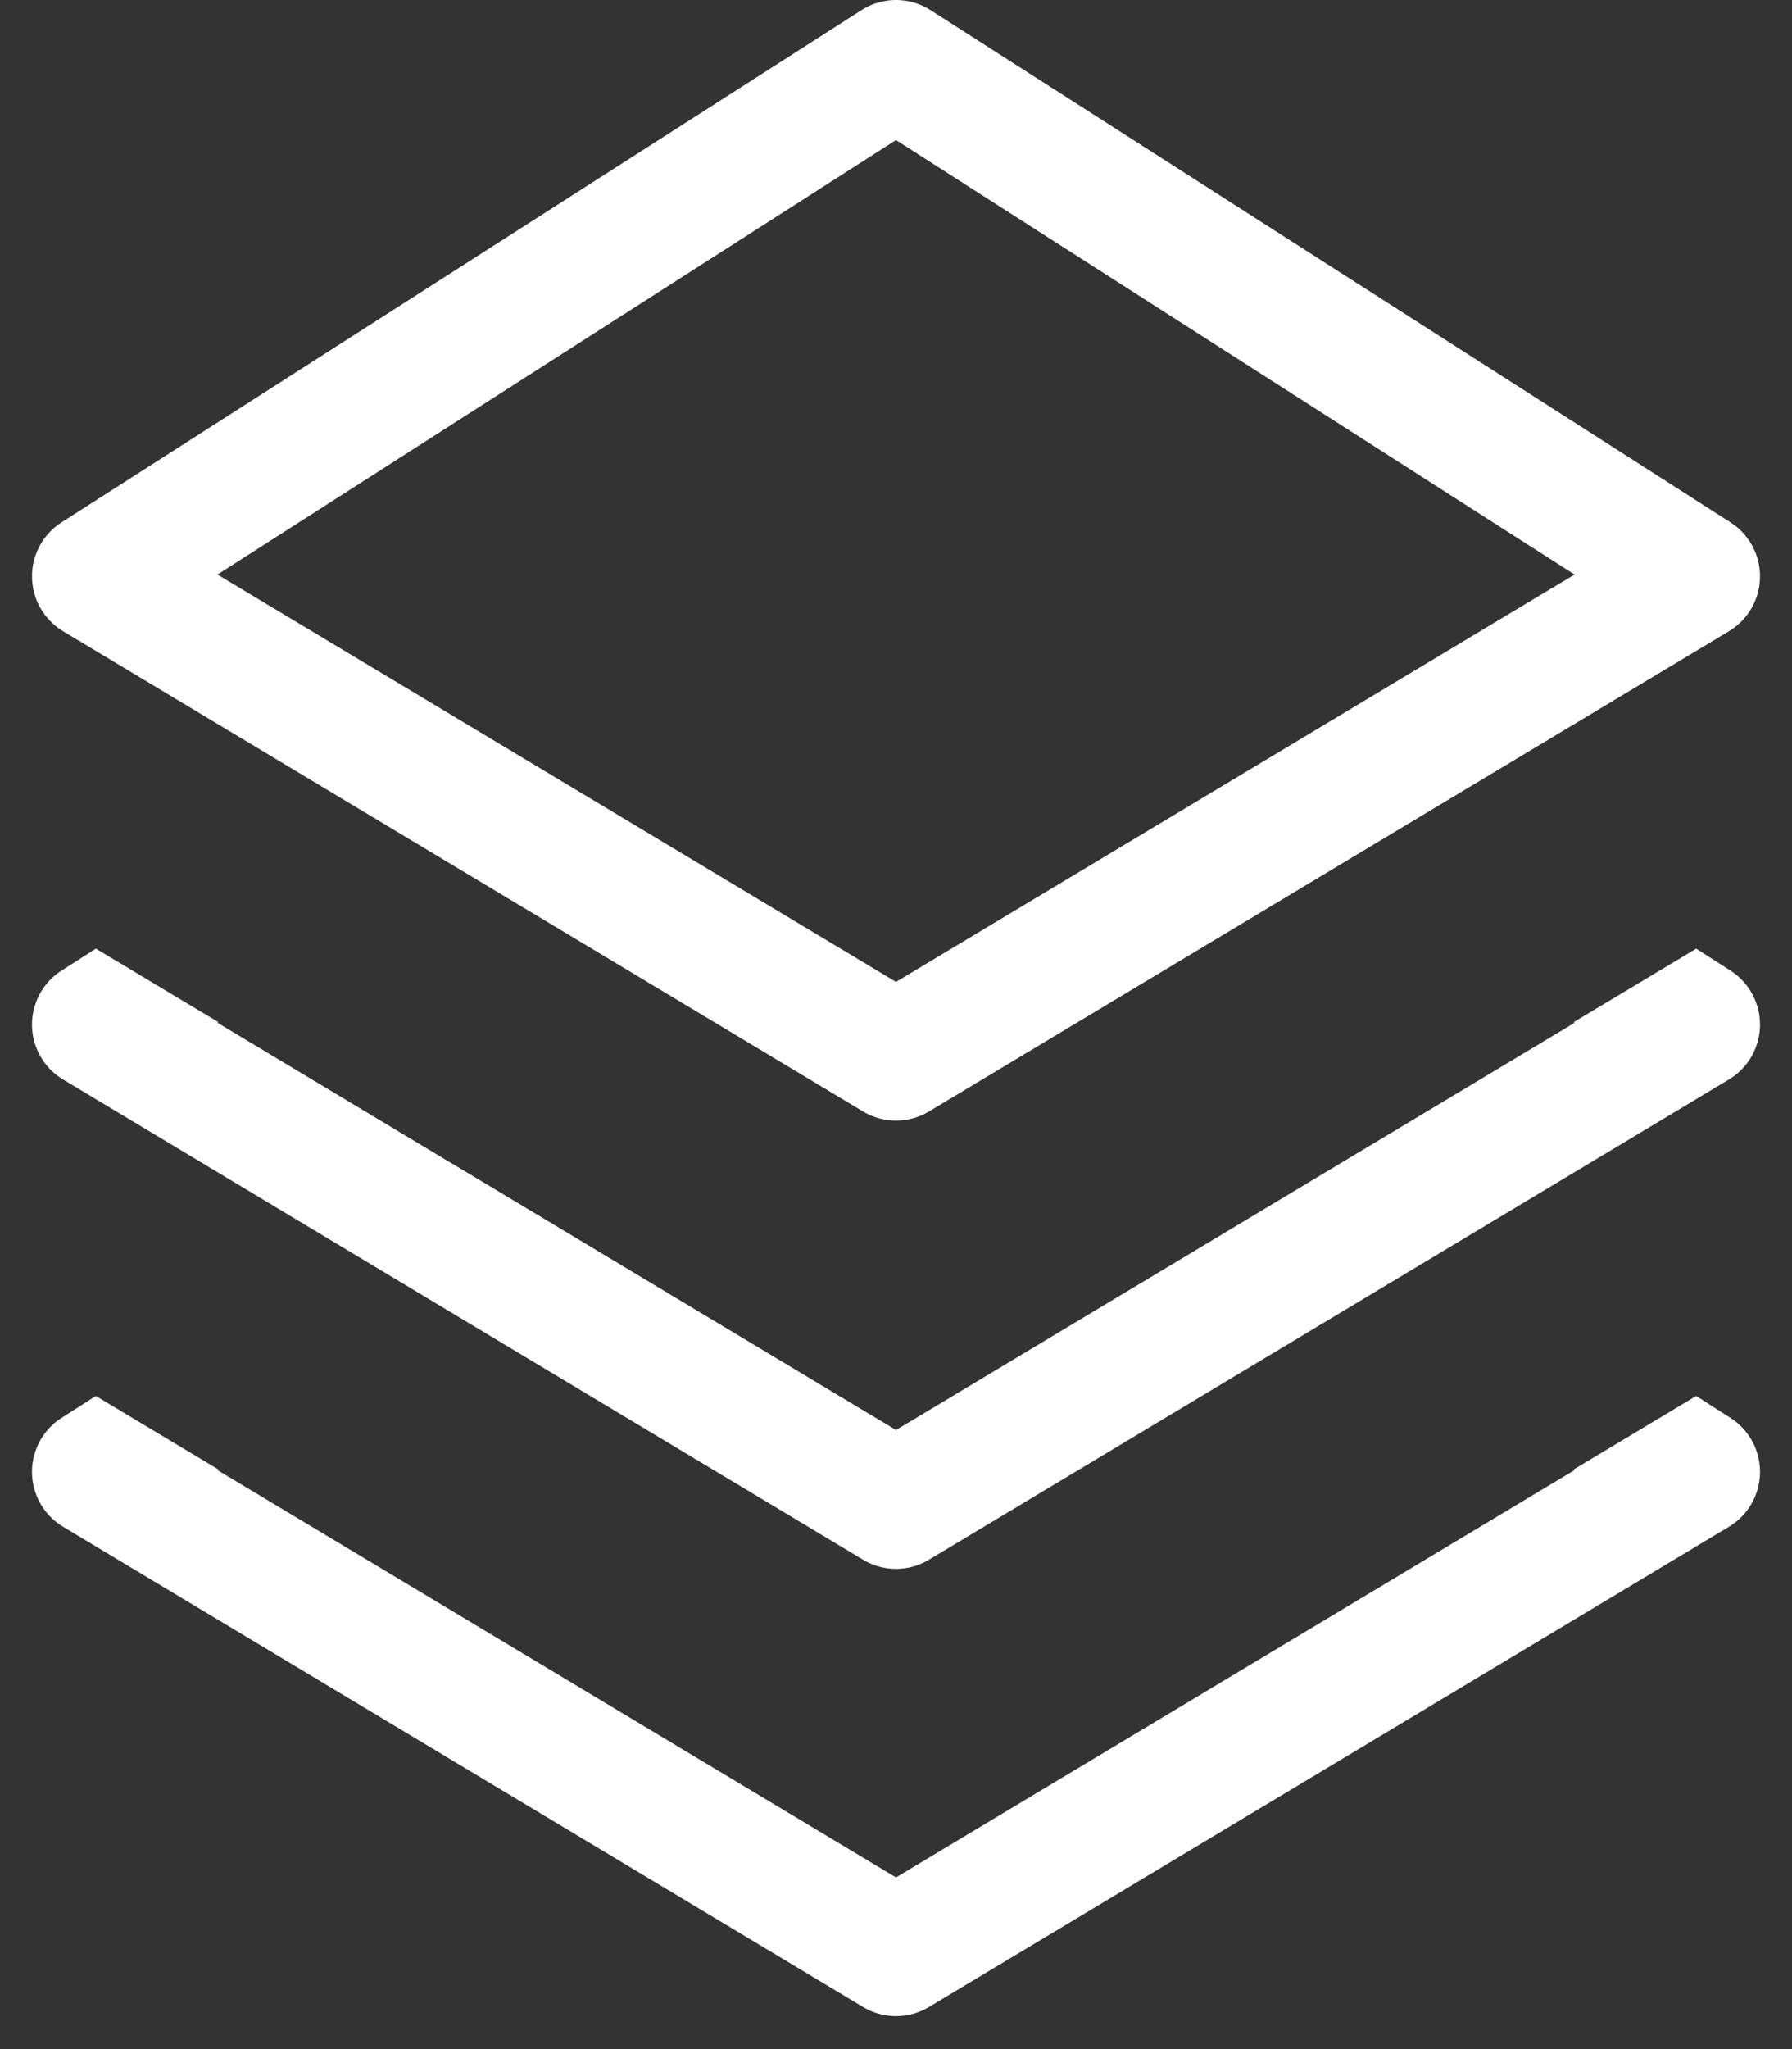 <svg width="28" height="32" fill="none" xmlns="http://www.w3.org/2000/svg"><rect width="100%" height="100%" fill="#333333" stroke="none"/><path d="M1.5 9L14 1l12.5 8L14 16.5 1.5 9z" stroke="#fff" stroke-width="2" stroke-linecap="round" stroke-linejoin="round"/><path d="M1.497 14.815l-.536.343a1 1 0 00.025 1.7l12.5 7.5a1 1 0 001.028 0l12.5-7.5a1 1 0 00.025-1.7l-.536-.343-1.915 1.148.014.01L14 22.332l-10.602-6.36.014-.01-1.915-1.148z" fill="#fff"/><path d="M1.497 21.8l-.536.343a1 1 0 00.025 1.7l12.5 7.5a1 1 0 001.028 0l12.5-7.5a1 1 0 00.025-1.7l-.536-.343-1.915 1.149.014.009L14 29.319 3.398 22.958l.014-.01L1.497 21.8z" fill="#fff"/></svg>